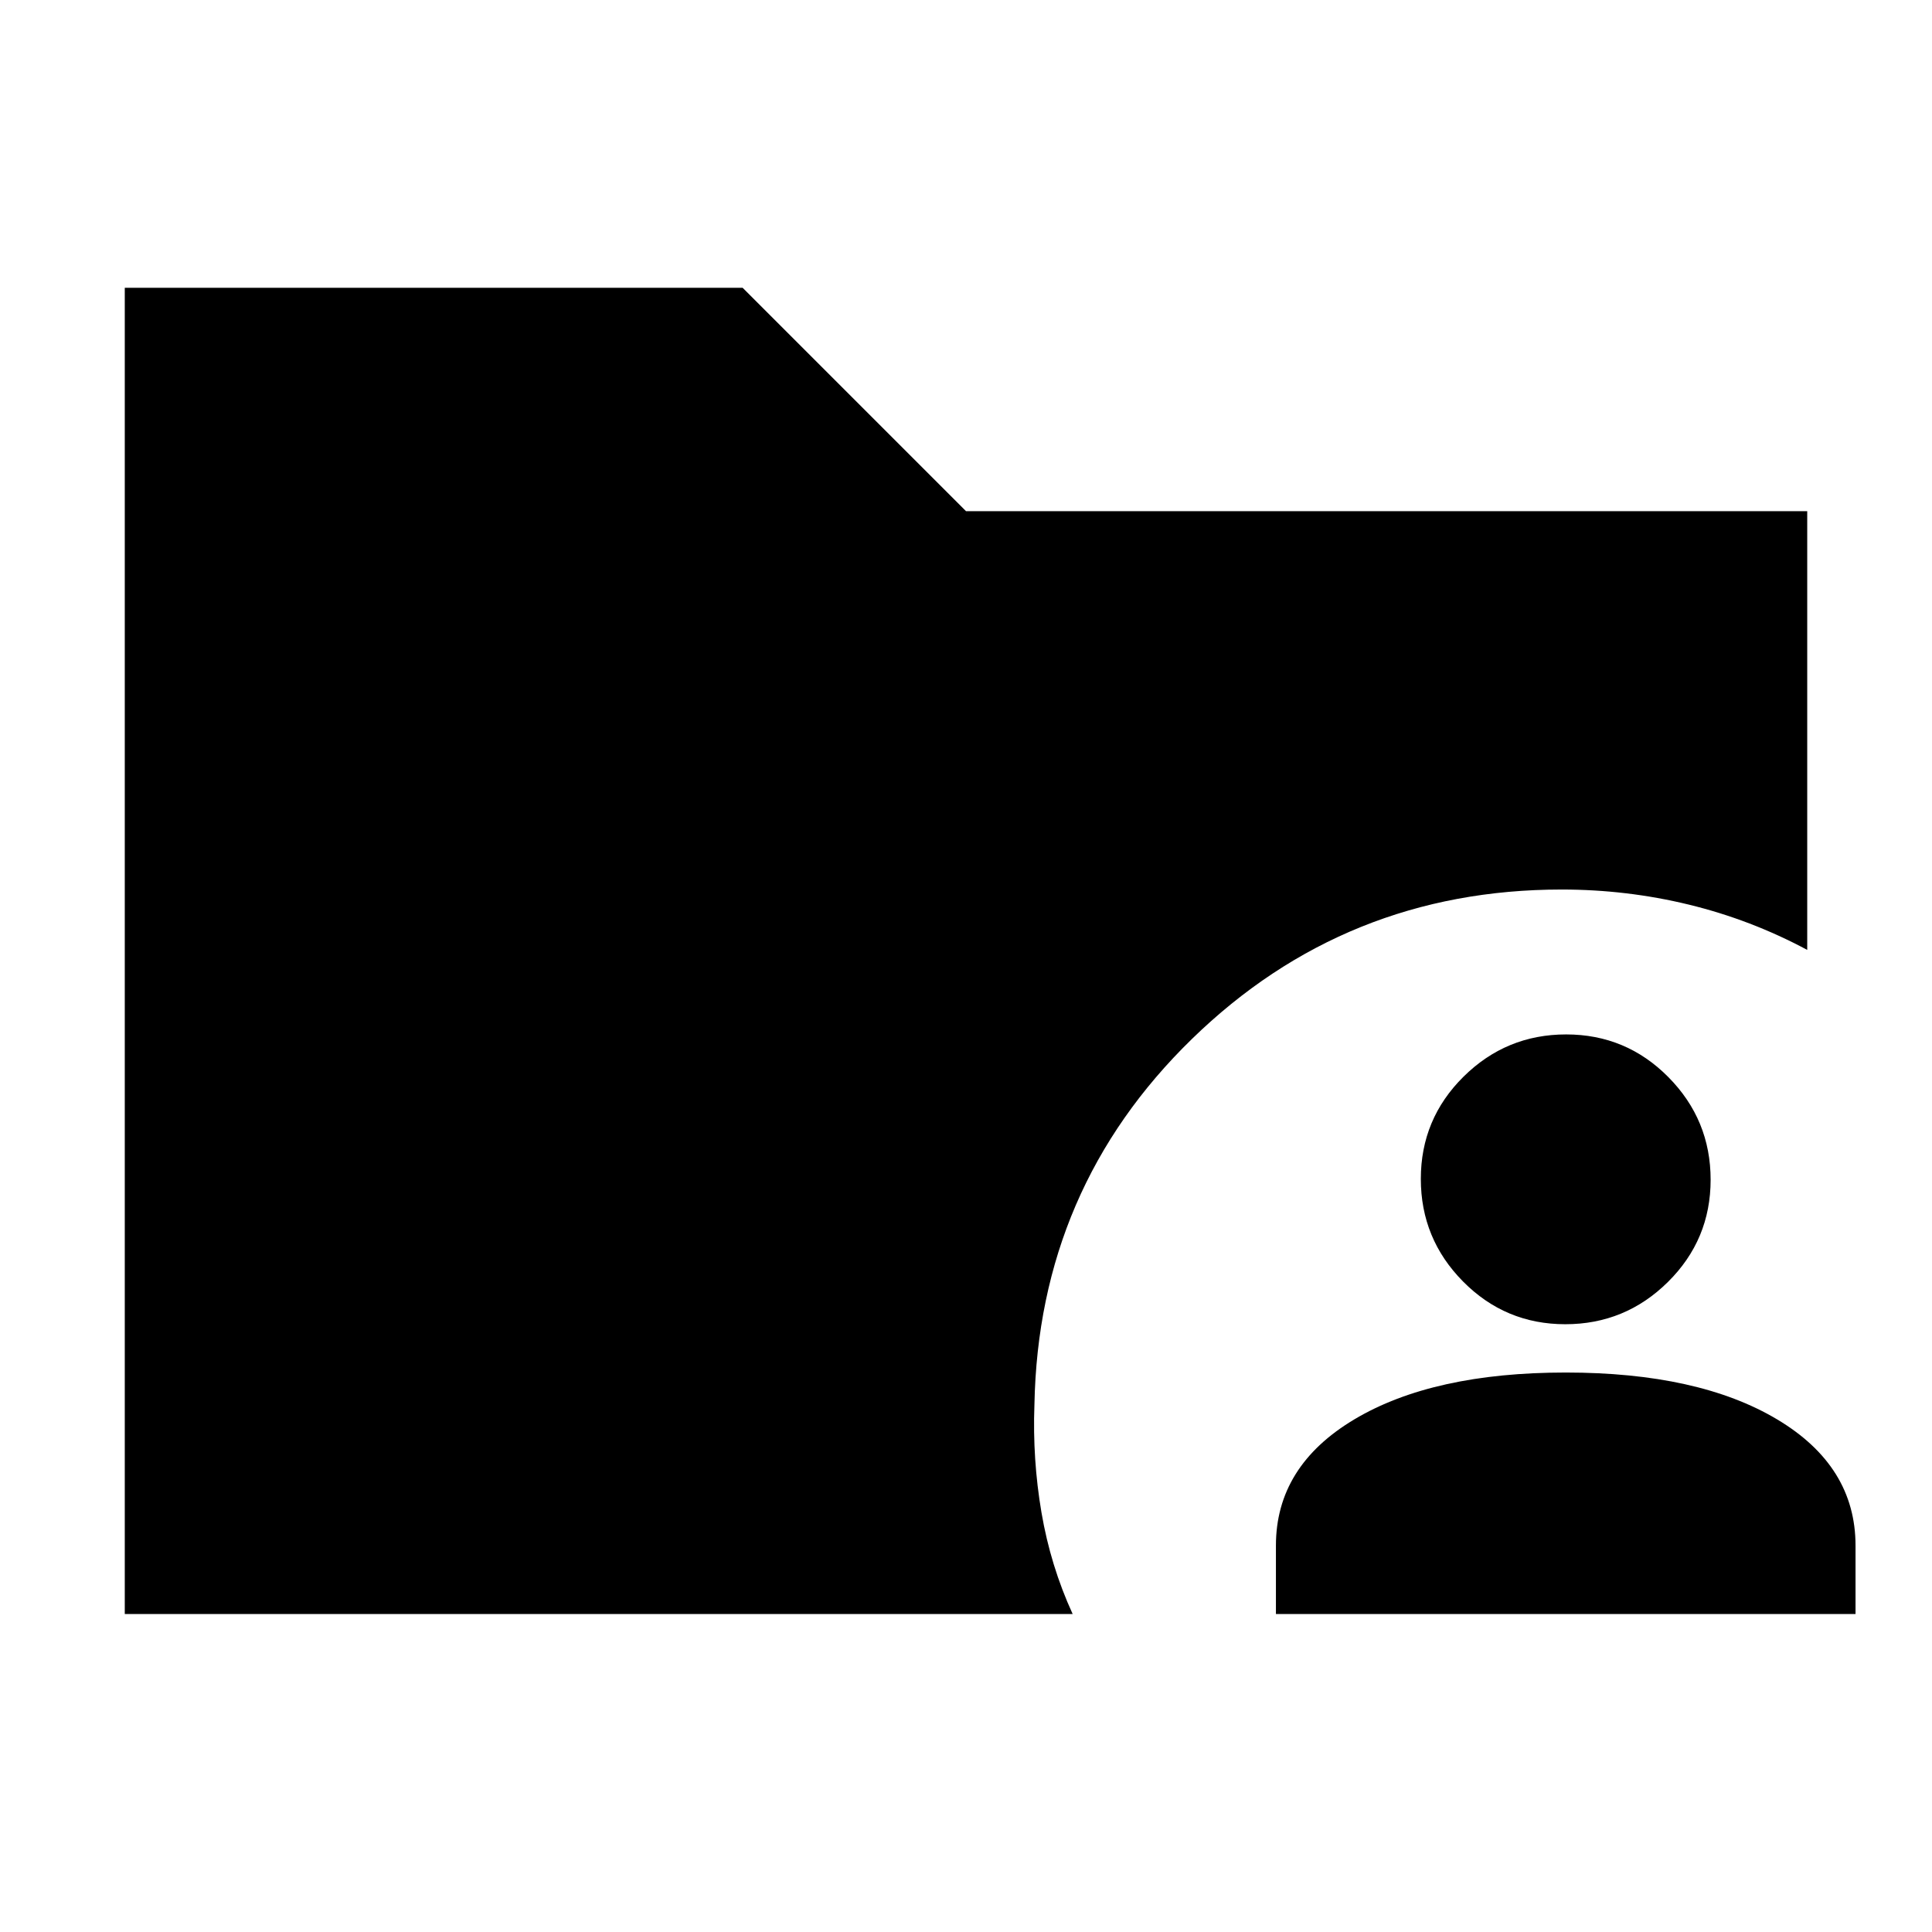 <svg xmlns="http://www.w3.org/2000/svg" height="20" viewBox="0 96 960 960" width="20"><path d="M634 898v-34q0-39.49 39-62.745Q712 778 778 778t105 23.255Q922 824.51 922 864v34H634Zm143.788-144Q748 754 727 732.788q-21-21.213-21-51Q706 652 727.212 631q21.213-21 51-21Q808 610 829 631.212q21 21.213 21 51Q850 712 828.788 733q-21.213 21-51 21ZM62 898V239h307l111 111h418v218q-28-15-58.832-22.5T776 538q-107.479 0-183.739 74.261Q516 686.521 514 794q-1 27.087 3.5 53.543Q522 874 533 898H62Z"/></svg>